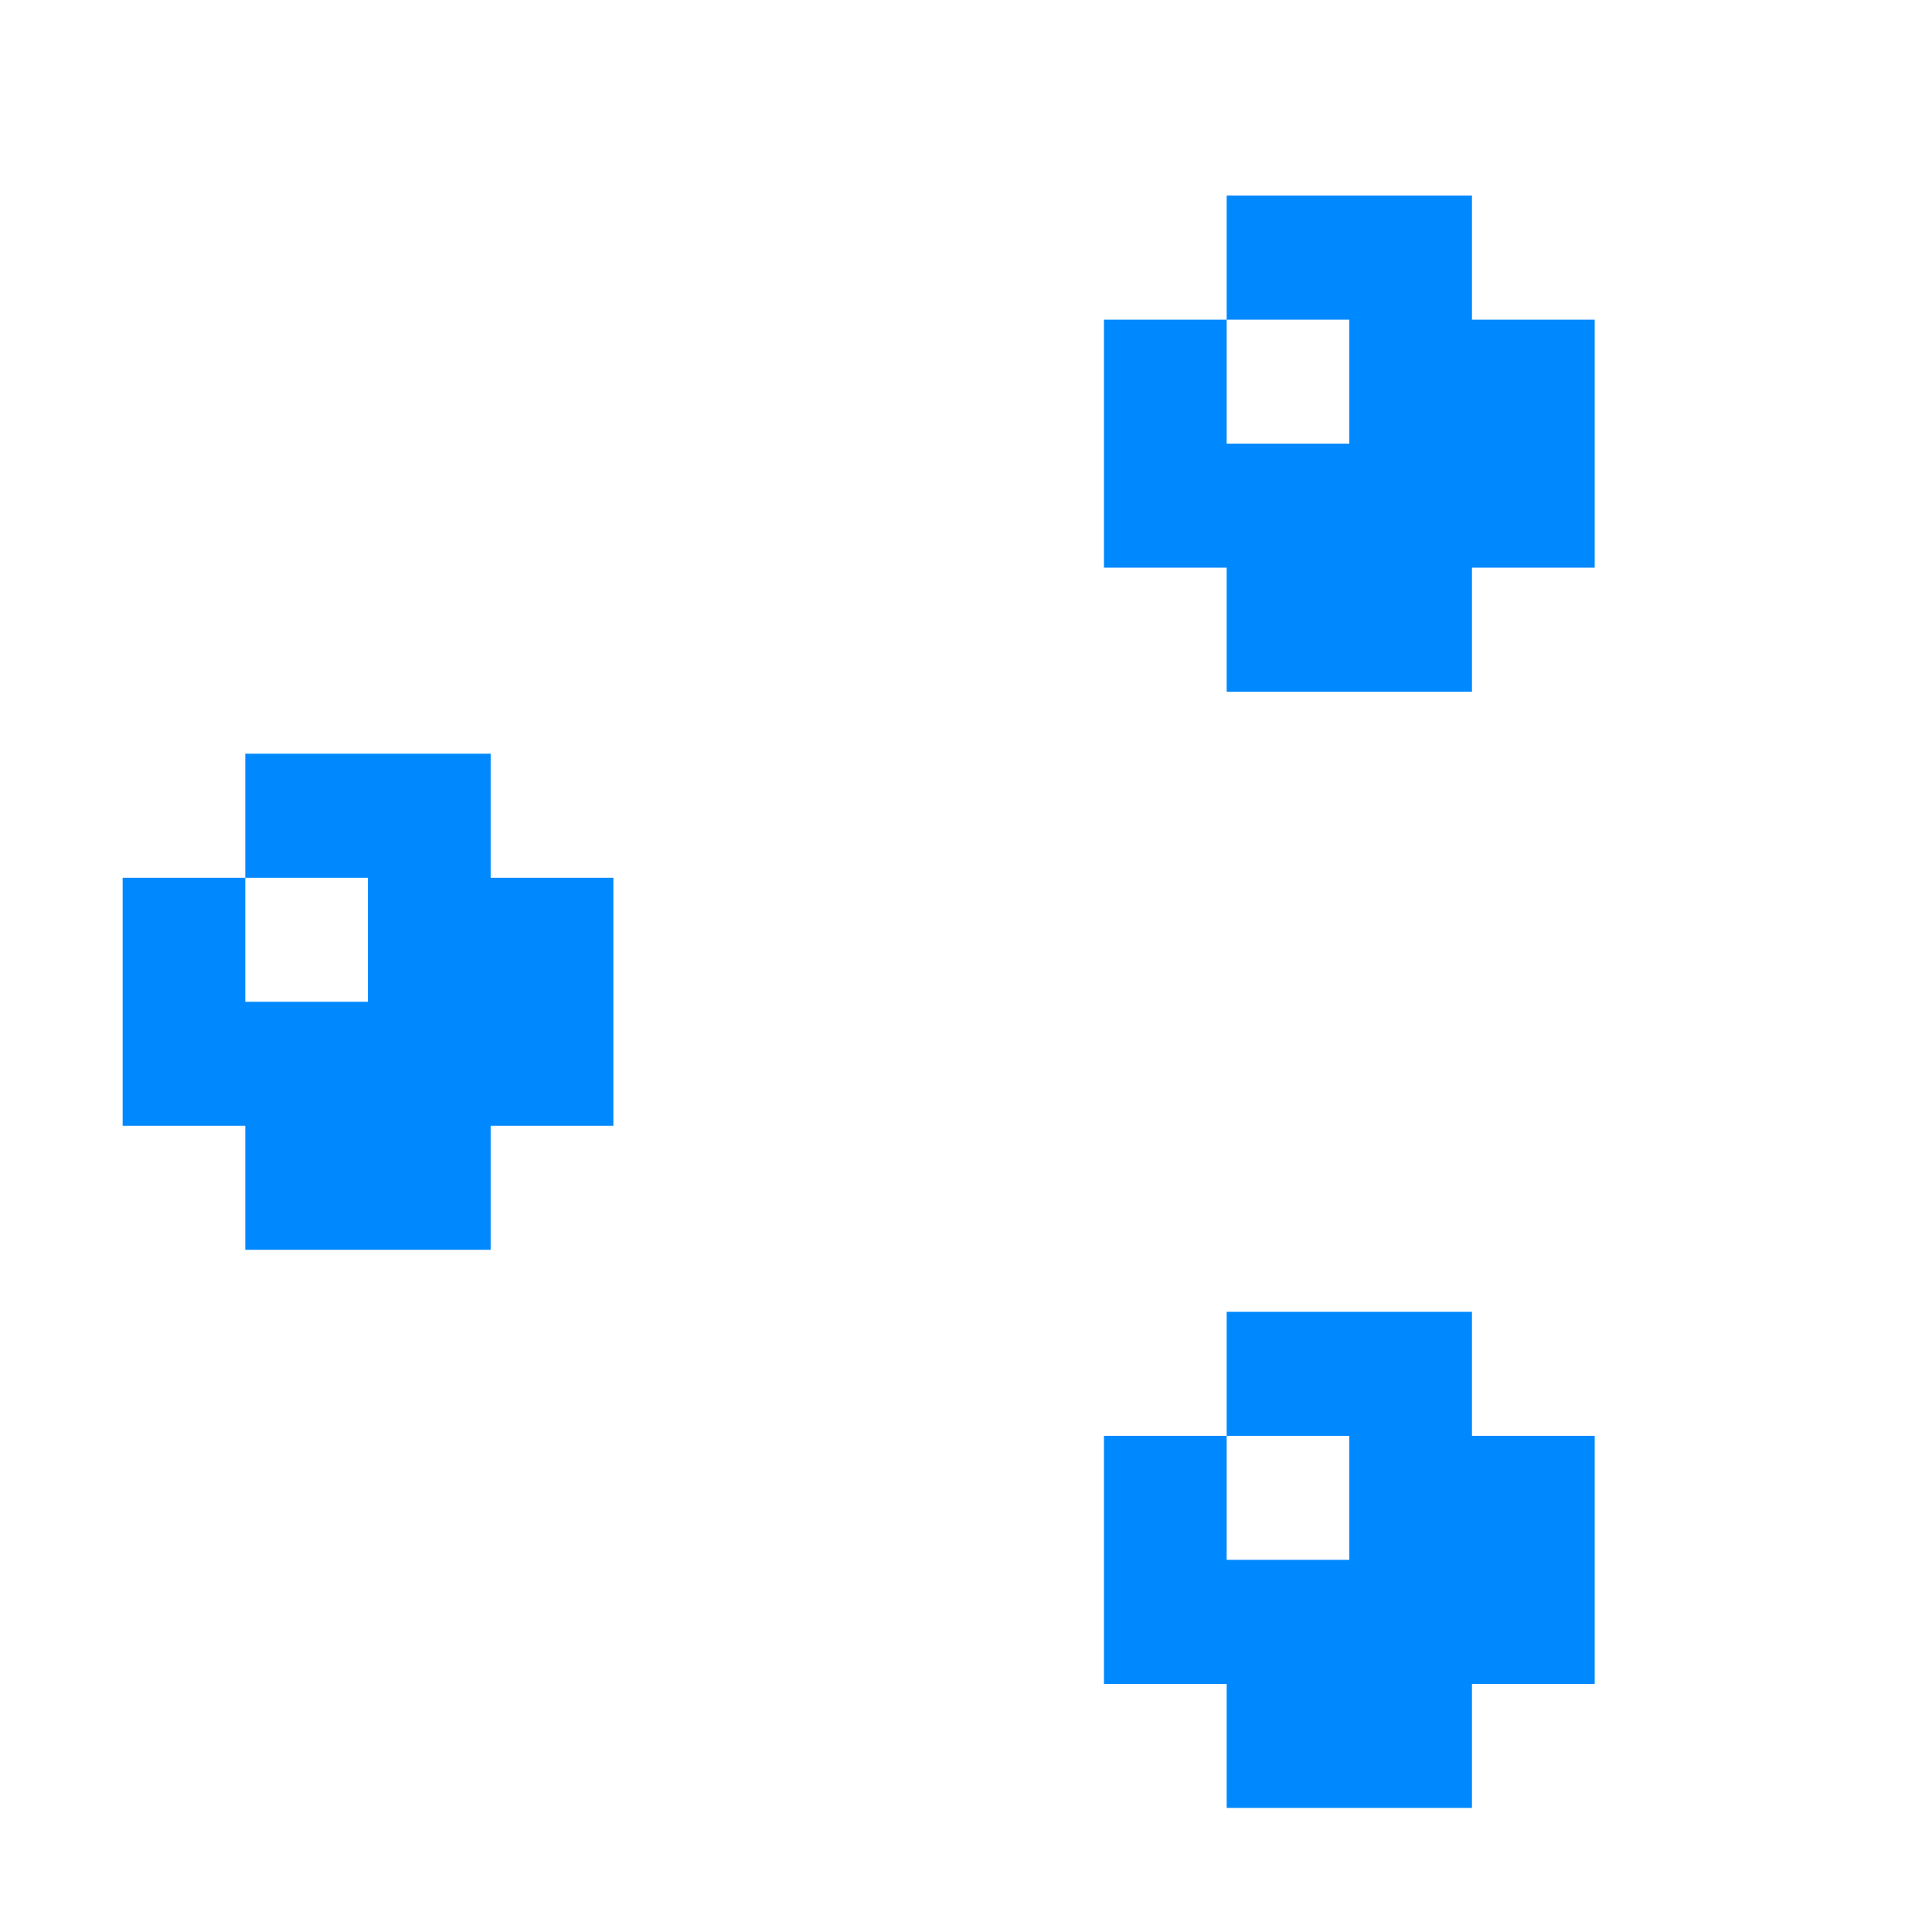 <svg width="27" height="27" viewBox="0 0 27 27" fill="none" xmlns="http://www.w3.org/2000/svg">
<g filter="url(#filter0_d)">
<path fill-rule="evenodd" clip-rule="evenodd" d="M20.143 0H23.572V0.867H23.572H26.143V3.467H27V6.933H26.143V9.533H23.572V10.4H20.143V9.533H17.572V9.533V6.933H16.714V6.933H15V5.2H16.714V3.467H17.572V0.867H20.143V0ZM23.572 7.8H20.143V6.933H19.286V3.467H20.143V2.6H23.572V3.467H24.429V6.933H23.572V7.8ZM20.143 15.6H23.572V16.467H23.572H26.143V19.067H27V22.533H26.143V25.133L23.572 25.133H23.571V26H20.143V25.133L17.572 25.133V22.533V22.533H16.714V20.8H15V19.067H16.714V19.067H17.572V16.467H20.143V15.6ZM23.572 23.4H20.143V22.533H19.286V19.067H20.143V18.2H23.572V19.067H24.429V22.533H23.572V23.4ZM9.857 7.8H6.428V8.667H3.857V11.267H3V14.733H3.857V17.333V17.333H6.428V18.2H9.857V17.333H12.429V17.333H13.286V19.067H16.714V17.333H15V15.6H12.429V14.733H13.286V11.267H12.429V10.4H15V8.667H11.572V8.667H9.857H9.857V7.8ZM6.429 15.6H9.857V14.733H10.714V11.267H9.857V10.4H6.429V11.267H5.572V14.733H6.429V15.6ZM13.286 6.933H16.714V8.667H13.286V6.933Z" fill="white"/>
<path fill-rule="evenodd" clip-rule="evenodd" d="M6.428 14.733L6.428 16.466H9.857V14.733H11.572V11.267H9.857V9.533L6.428 9.533L6.428 11.267H4.714V14.733H6.428Z" fill="#0088FF"/>
<path fill-rule="evenodd" clip-rule="evenodd" d="M20.143 6.933L20.143 8.667H23.571V6.933H25.286V3.467H23.571V1.733L20.143 1.733L20.143 3.467H18.428V6.933H20.143Z" fill="#0088FF"/>
<path fill-rule="evenodd" clip-rule="evenodd" d="M20.143 22.533L20.143 24.266H23.571V22.533H25.286V19.066H23.571V17.333L20.143 17.333L20.143 19.066H18.428V22.533H20.143Z" fill="#0088FF"/>
<rect x="20.143" y="19.066" width="1.714" height="1.733" fill="white"/>
<rect x="6.428" y="11.267" width="1.714" height="1.733" fill="white"/>
<rect x="20.143" y="3.467" width="1.714" height="1.733" fill="white"/>
</g>
<defs>
<filter id="filter0_d" x="0" y="0" width="27" height="27" filterUnits="userSpaceOnUse" color-interpolation-filters="sRGB">
<feFlood flood-opacity="0" result="BackgroundImageFix"/>
<feColorMatrix in="SourceAlpha" type="matrix" values="0 0 0 0 0 0 0 0 0 0 0 0 0 0 0 0 0 0 127 0"/>
<feOffset dx="-3" dy="1"/>
<feColorMatrix type="matrix" values="0 0 0 0 0.031 0 0 0 0 0.063 0 0 0 0 0.09 0 0 0 1 0"/>
<feBlend mode="normal" in2="BackgroundImageFix" result="effect1_dropShadow"/>
<feBlend mode="normal" in="SourceGraphic" in2="effect1_dropShadow" result="shape"/>
</filter>
</defs>
</svg>
